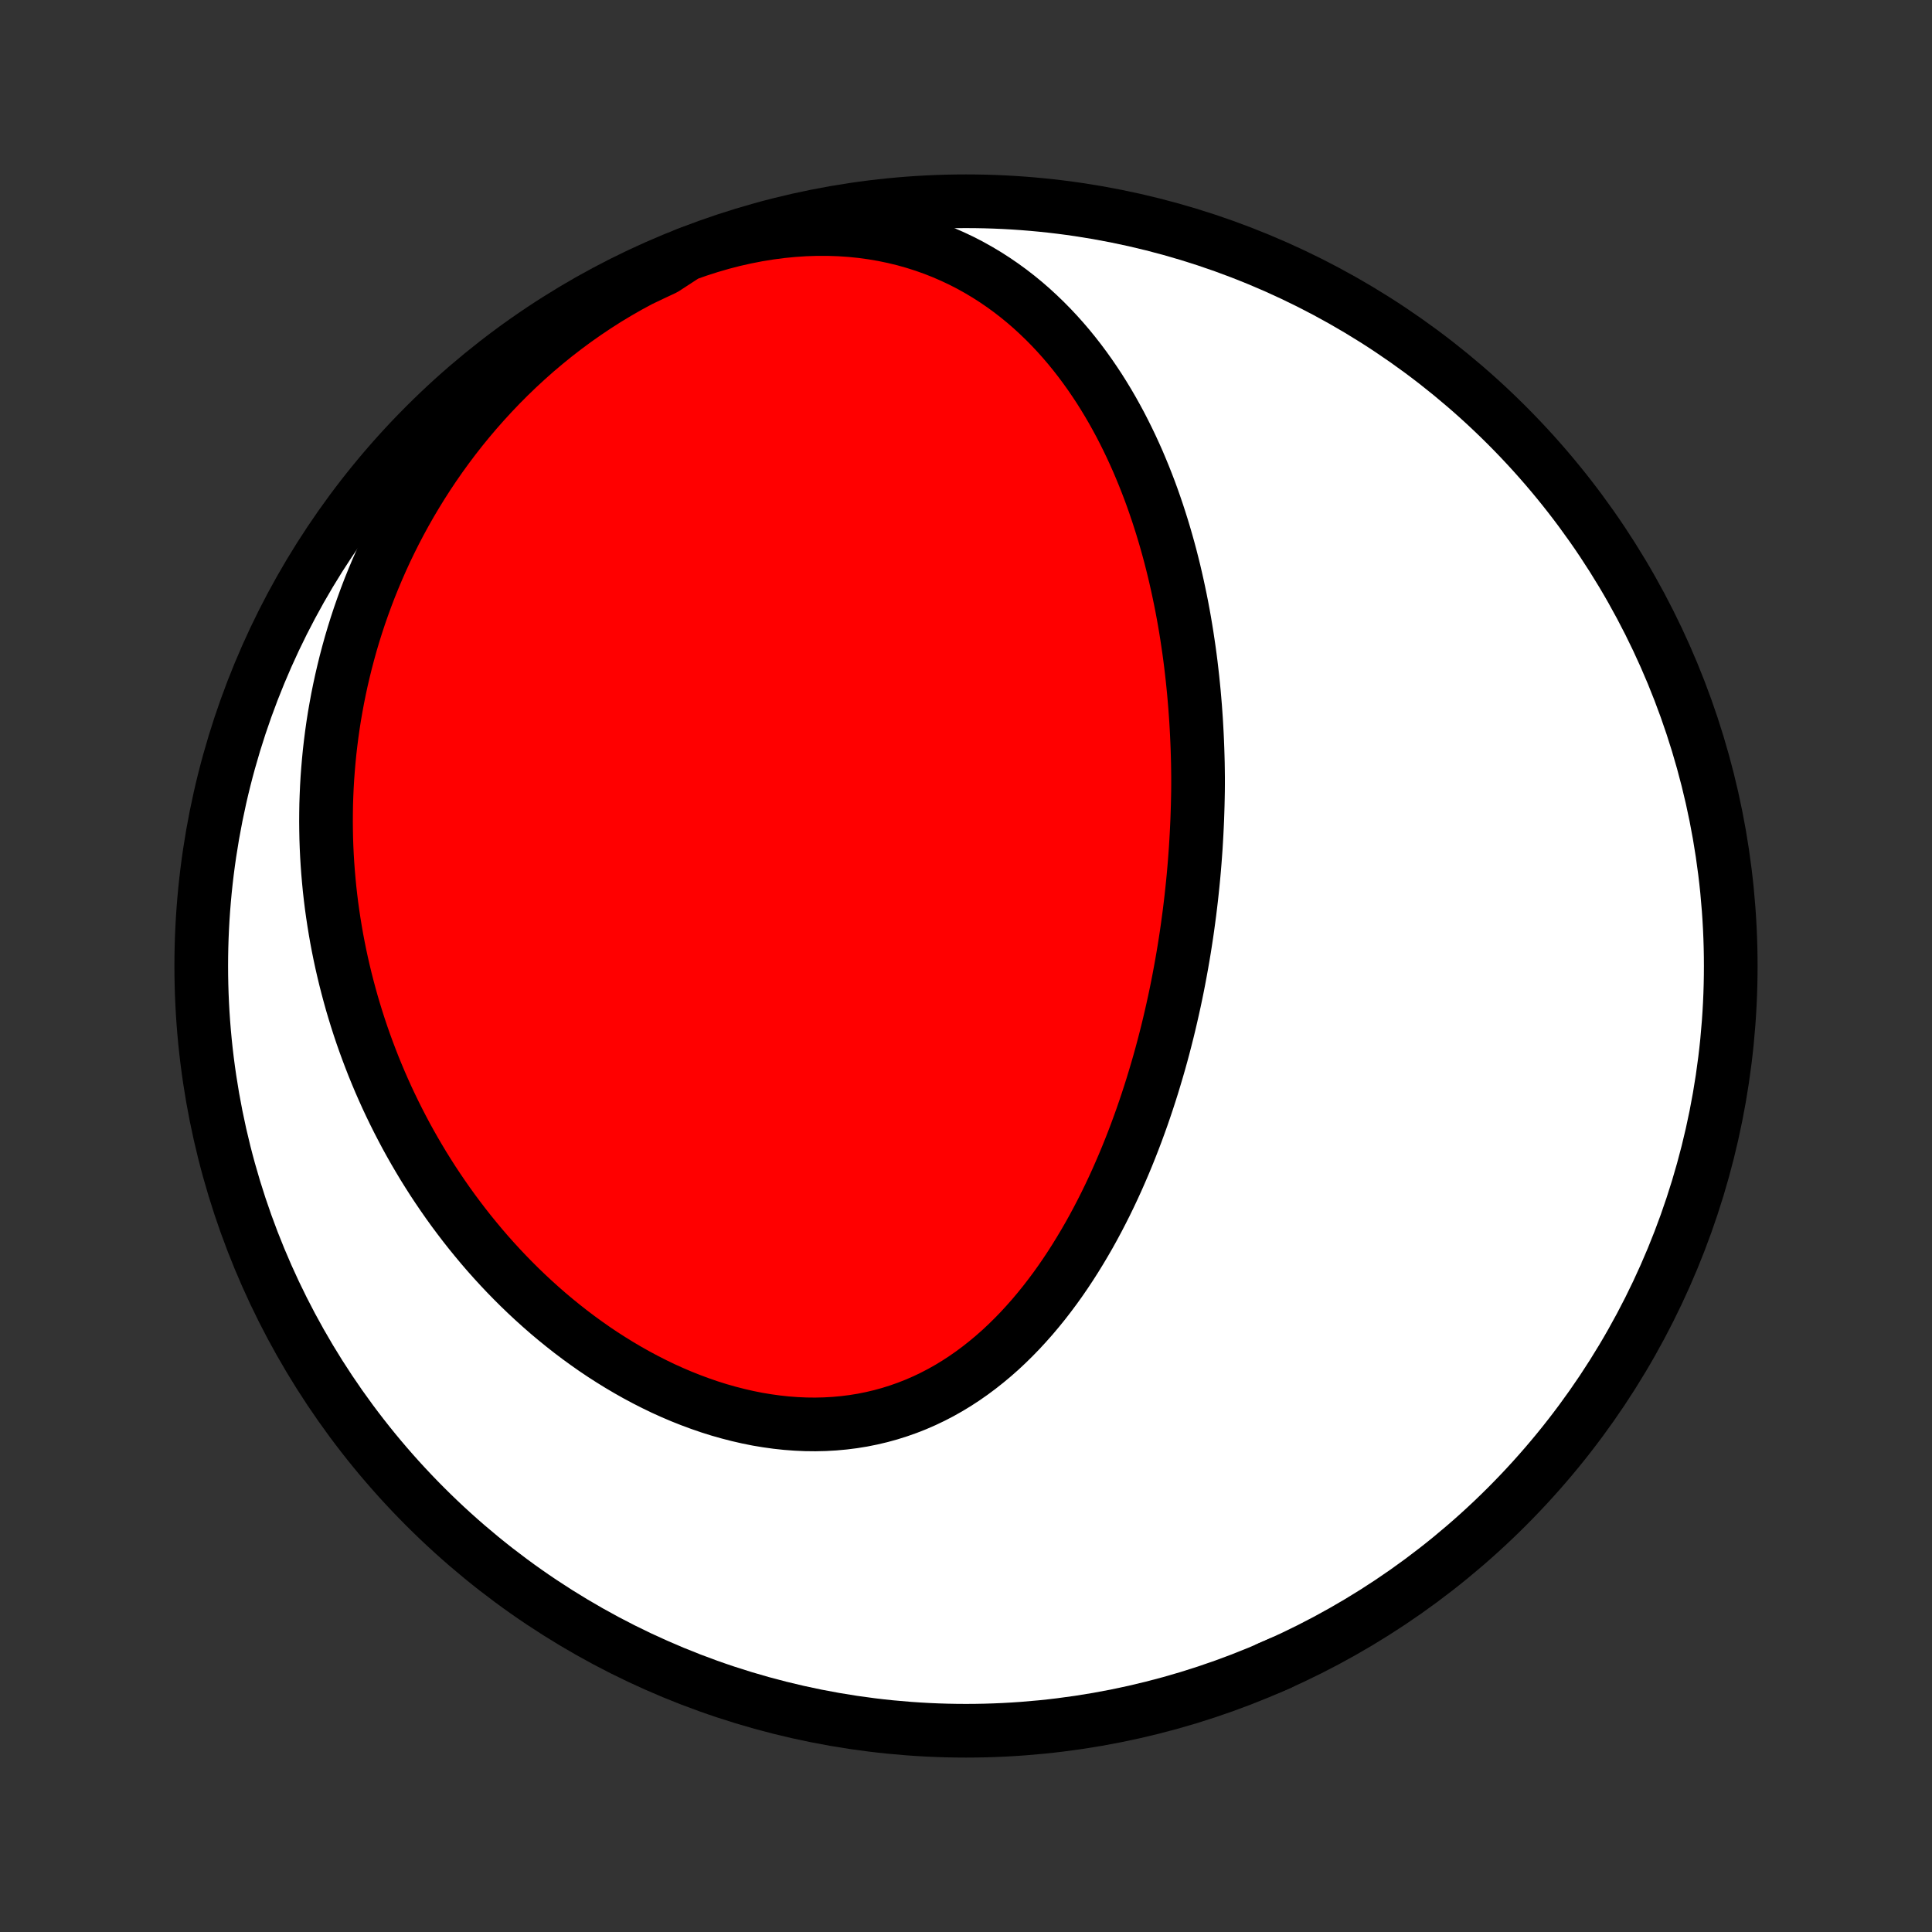 <?xml version="1.0" encoding="utf-8" standalone="no"?>
<!DOCTYPE svg PUBLIC "-//W3C//DTD SVG 1.1//EN"
  "http://www.w3.org/Graphics/SVG/1.1/DTD/svg11.dtd">
<!-- Created with matplotlib (http://matplotlib.org/) -->
<svg height="72pt" version="1.1" viewBox="0 0 72 72" width="72pt" xmlns="http://www.w3.org/2000/svg" xmlns:xlink="http://www.w3.org/1999/xlink">
 <rect x="0" y="0" width="72" height="72" fill="#333333" stroke="none"/>
 <defs>
  <style type="text/css">
*{stroke-linecap:butt;stroke-linejoin:round;}
  </style>
 </defs>
 <g id="figure_1">
  <g id="patch_1">
   <path d="
M0 72
L72 72
L72 0
L0 0
z
" style="fill:none;"/>
  </g>
  <g id="axes_1">
   <g id="PatchCollection_1">
    <defs>
     <path d="
M36 -7.5
C43.558 -7.5 50.808 -10.503 56.153 -15.848
C61.497 -21.192 64.5 -28.442 64.5 -36
C64.5 -43.558 61.497 -50.808 56.153 -56.153
C50.808 -61.497 43.558 -64.5 36 -64.5
C28.442 -64.5 21.192 -61.497 15.848 -56.153
C10.503 -50.808 7.5 -43.558 7.5 -36
C7.5 -28.442 10.503 -21.192 15.848 -15.848
C21.192 -10.503 28.442 -7.5 36 -7.5
z
" id="C0_0_a811fe30f3"/>
     <path d="
M25.575 -62.52
L26.014 -62.675
L26.456 -62.817
L26.9 -62.946
L27.344 -63.061
L27.789 -63.161
L28.234 -63.248
L28.678 -63.32
L29.12 -63.378
L29.56 -63.421
L29.996 -63.45
L30.429 -63.464
L30.858 -63.464
L31.282 -63.45
L31.7 -63.422
L32.112 -63.38
L32.518 -63.324
L32.917 -63.256
L33.309 -63.174
L33.693 -63.081
L34.069 -62.975
L34.437 -62.858
L34.797 -62.73
L35.149 -62.591
L35.491 -62.442
L35.826 -62.284
L36.151 -62.117
L36.468 -61.94
L36.776 -61.756
L37.075 -61.564
L37.366 -61.365
L37.649 -61.159
L37.923 -60.947
L38.189 -60.729
L38.447 -60.505
L38.696 -60.276
L38.938 -60.043
L39.173 -59.805
L39.4 -59.563
L39.619 -59.318
L39.832 -59.069
L40.037 -58.817
L40.236 -58.562
L40.428 -58.304
L40.614 -58.044
L40.793 -57.782
L40.967 -57.519
L41.134 -57.253
L41.296 -56.986
L41.452 -56.718
L41.602 -56.449
L41.748 -56.179
L41.888 -55.907
L42.023 -55.636
L42.154 -55.363
L42.279 -55.091
L42.401 -54.818
L42.517 -54.544
L42.63 -54.27
L42.738 -53.997
L42.843 -53.723
L42.943 -53.45
L43.039 -53.176
L43.132 -52.903
L43.221 -52.63
L43.307 -52.357
L43.389 -52.085
L43.468 -51.813
L43.544 -51.541
L43.617 -51.27
L43.686 -50.999
L43.753 -50.728
L43.816 -50.458
L43.877 -50.188
L43.935 -49.919
L43.991 -49.65
L44.044 -49.382
L44.094 -49.114
L44.142 -48.847
L44.187 -48.58
L44.23 -48.313
L44.27 -48.047
L44.309 -47.781
L44.345 -47.516
L44.379 -47.251
L44.41 -46.986
L44.44 -46.722
L44.467 -46.458
L44.493 -46.194
L44.516 -45.93
L44.538 -45.667
L44.557 -45.404
L44.575 -45.141
L44.59 -44.878
L44.604 -44.615
L44.616 -44.352
L44.626 -44.09
L44.634 -43.827
L44.641 -43.565
L44.645 -43.302
L44.648 -43.039
L44.648 -42.776
L44.646 -42.513
L44.641 -42.25
L44.635 -41.987
L44.627 -41.723
L44.618 -41.459
L44.606 -41.195
L44.593 -40.931
L44.578 -40.666
L44.562 -40.4
L44.543 -40.135
L44.523 -39.868
L44.501 -39.602
L44.477 -39.334
L44.451 -39.067
L44.423 -38.798
L44.394 -38.529
L44.362 -38.26
L44.329 -37.989
L44.293 -37.718
L44.256 -37.446
L44.217 -37.174
L44.175 -36.9
L44.132 -36.626
L44.086 -36.351
L44.038 -36.075
L43.988 -35.799
L43.936 -35.521
L43.882 -35.243
L43.825 -34.964
L43.766 -34.683
L43.704 -34.402
L43.64 -34.12
L43.574 -33.837
L43.505 -33.553
L43.433 -33.268
L43.359 -32.982
L43.282 -32.696
L43.202 -32.408
L43.119 -32.12
L43.033 -31.831
L42.945 -31.541
L42.853 -31.25
L42.758 -30.958
L42.66 -30.666
L42.559 -30.373
L42.454 -30.08
L42.346 -29.786
L42.234 -29.491
L42.119 -29.197
L42 -28.902
L41.877 -28.607
L41.75 -28.312
L41.62 -28.017
L41.485 -27.722
L41.346 -27.427
L41.203 -27.133
L41.055 -26.84
L40.903 -26.547
L40.746 -26.255
L40.585 -25.965
L40.418 -25.676
L40.247 -25.389
L40.071 -25.103
L39.89 -24.82
L39.704 -24.539
L39.512 -24.26
L39.315 -23.985
L39.112 -23.713
L38.904 -23.444
L38.69 -23.18
L38.47 -22.919
L38.244 -22.664
L38.013 -22.413
L37.775 -22.168
L37.532 -21.929
L37.282 -21.695
L37.026 -21.469
L36.764 -21.25
L36.496 -21.038
L36.222 -20.834
L35.941 -20.638
L35.655 -20.451
L35.362 -20.273
L35.064 -20.105
L34.76 -19.947
L34.45 -19.799
L34.135 -19.662
L33.815 -19.536
L33.489 -19.421
L33.159 -19.317
L32.825 -19.225
L32.486 -19.145
L32.143 -19.076
L31.797 -19.02
L31.448 -18.976
L31.096 -18.944
L30.741 -18.924
L30.384 -18.916
L30.026 -18.92
L29.667 -18.936
L29.307 -18.963
L28.946 -19.002
L28.586 -19.052
L28.225 -19.112
L27.866 -19.184
L27.508 -19.266
L27.151 -19.358
L26.795 -19.459
L26.442 -19.57
L26.091 -19.691
L25.743 -19.82
L25.398 -19.957
L25.056 -20.103
L24.717 -20.256
L24.382 -20.418
L24.051 -20.586
L23.724 -20.761
L23.401 -20.943
L23.082 -21.131
L22.768 -21.325
L22.458 -21.524
L22.153 -21.729
L21.853 -21.94
L21.557 -22.155
L21.267 -22.374
L20.981 -22.599
L20.7 -22.827
L20.424 -23.059
L20.154 -23.295
L19.888 -23.535
L19.628 -23.777
L19.372 -24.023
L19.122 -24.272
L18.876 -24.524
L18.636 -24.778
L18.401 -25.035
L18.17 -25.294
L17.945 -25.556
L17.725 -25.82
L17.509 -26.085
L17.299 -26.352
L17.093 -26.622
L16.892 -26.892
L16.695 -27.165
L16.504 -27.439
L16.317 -27.714
L16.134 -27.99
L15.957 -28.268
L15.783 -28.547
L15.615 -28.827
L15.45 -29.109
L15.29 -29.391
L15.134 -29.674
L14.983 -29.959
L14.836 -30.244
L14.693 -30.53
L14.554 -30.817
L14.419 -31.105
L14.289 -31.393
L14.162 -31.683
L14.04 -31.973
L13.921 -32.264
L13.807 -32.556
L13.696 -32.849
L13.589 -33.142
L13.486 -33.436
L13.387 -33.731
L13.292 -34.027
L13.201 -34.323
L13.113 -34.62
L13.03 -34.918
L12.95 -35.217
L12.873 -35.517
L12.801 -35.817
L12.732 -36.118
L12.667 -36.42
L12.606 -36.723
L12.548 -37.027
L12.495 -37.332
L12.445 -37.638
L12.399 -37.944
L12.356 -38.252
L12.318 -38.56
L12.283 -38.87
L12.253 -39.181
L12.226 -39.492
L12.203 -39.805
L12.184 -40.119
L12.169 -40.434
L12.158 -40.75
L12.152 -41.067
L12.149 -41.385
L12.151 -41.705
L12.156 -42.025
L12.167 -42.347
L12.181 -42.67
L12.2 -42.995
L12.224 -43.32
L12.252 -43.647
L12.284 -43.975
L12.322 -44.304
L12.364 -44.635
L12.411 -44.967
L12.463 -45.3
L12.521 -45.634
L12.583 -45.97
L12.651 -46.307
L12.724 -46.645
L12.803 -46.984
L12.887 -47.325
L12.977 -47.666
L13.072 -48.009
L13.174 -48.353
L13.282 -48.698
L13.396 -49.044
L13.517 -49.39
L13.644 -49.738
L13.777 -50.086
L13.918 -50.435
L14.065 -50.784
L14.219 -51.134
L14.38 -51.485
L14.549 -51.835
L14.725 -52.186
L14.909 -52.537
L15.1 -52.887
L15.299 -53.237
L15.507 -53.587
L15.722 -53.936
L15.945 -54.284
L16.177 -54.631
L16.417 -54.976
L16.666 -55.32
L16.923 -55.662
L17.189 -56.002
L17.464 -56.339
L17.748 -56.674
L18.04 -57.005
L18.341 -57.333
L18.651 -57.658
L18.97 -57.978
L19.297 -58.293
L19.634 -58.604
L19.978 -58.909
L20.332 -59.208
L20.693 -59.501
L21.063 -59.787
L21.44 -60.066
L21.826 -60.337
L22.218 -60.6
L22.617 -60.855
L23.024 -61.1
L23.436 -61.336
L23.854 -61.561
L24.304 -61.776
L24.759 -61.989
z
" id="C0_1_500df7d242"/>
     <path d="
M47.721 -10.024
L47.29 -9.837
z
" id="C0_2_d2dd59bd37"/>
    </defs>
    <g clip-path="url(#p1bffca34e9)">
     <use style="fill:#ffffff;stroke:#000000;stroke-width:2.0;" x="0.0" xlink:href="#C0_0_a811fe30f3" y="72.0"/>
    </g>
    <g clip-path="url(#p1bffca34e9)">
     <use style="fill:#ff0000;stroke:#000000;stroke-width:2.0;" x="0.0" xlink:href="#C0_1_500df7d242" y="72.0"/>
    </g>
    <g clip-path="url(#p1bffca34e9)">
     <use style="fill:#ff0000;stroke:#000000;stroke-width:2.0;" x="0.0" xlink:href="#C0_2_d2dd59bd37" y="72.0"/>
    </g>
   </g>
  </g>
 </g>
 <defs>
  <clipPath id="p1bffca34e9">
   <rect height="72.0" width="72.0" x="0.0" y="0.0"/>
  </clipPath>
 </defs>
</svg>
